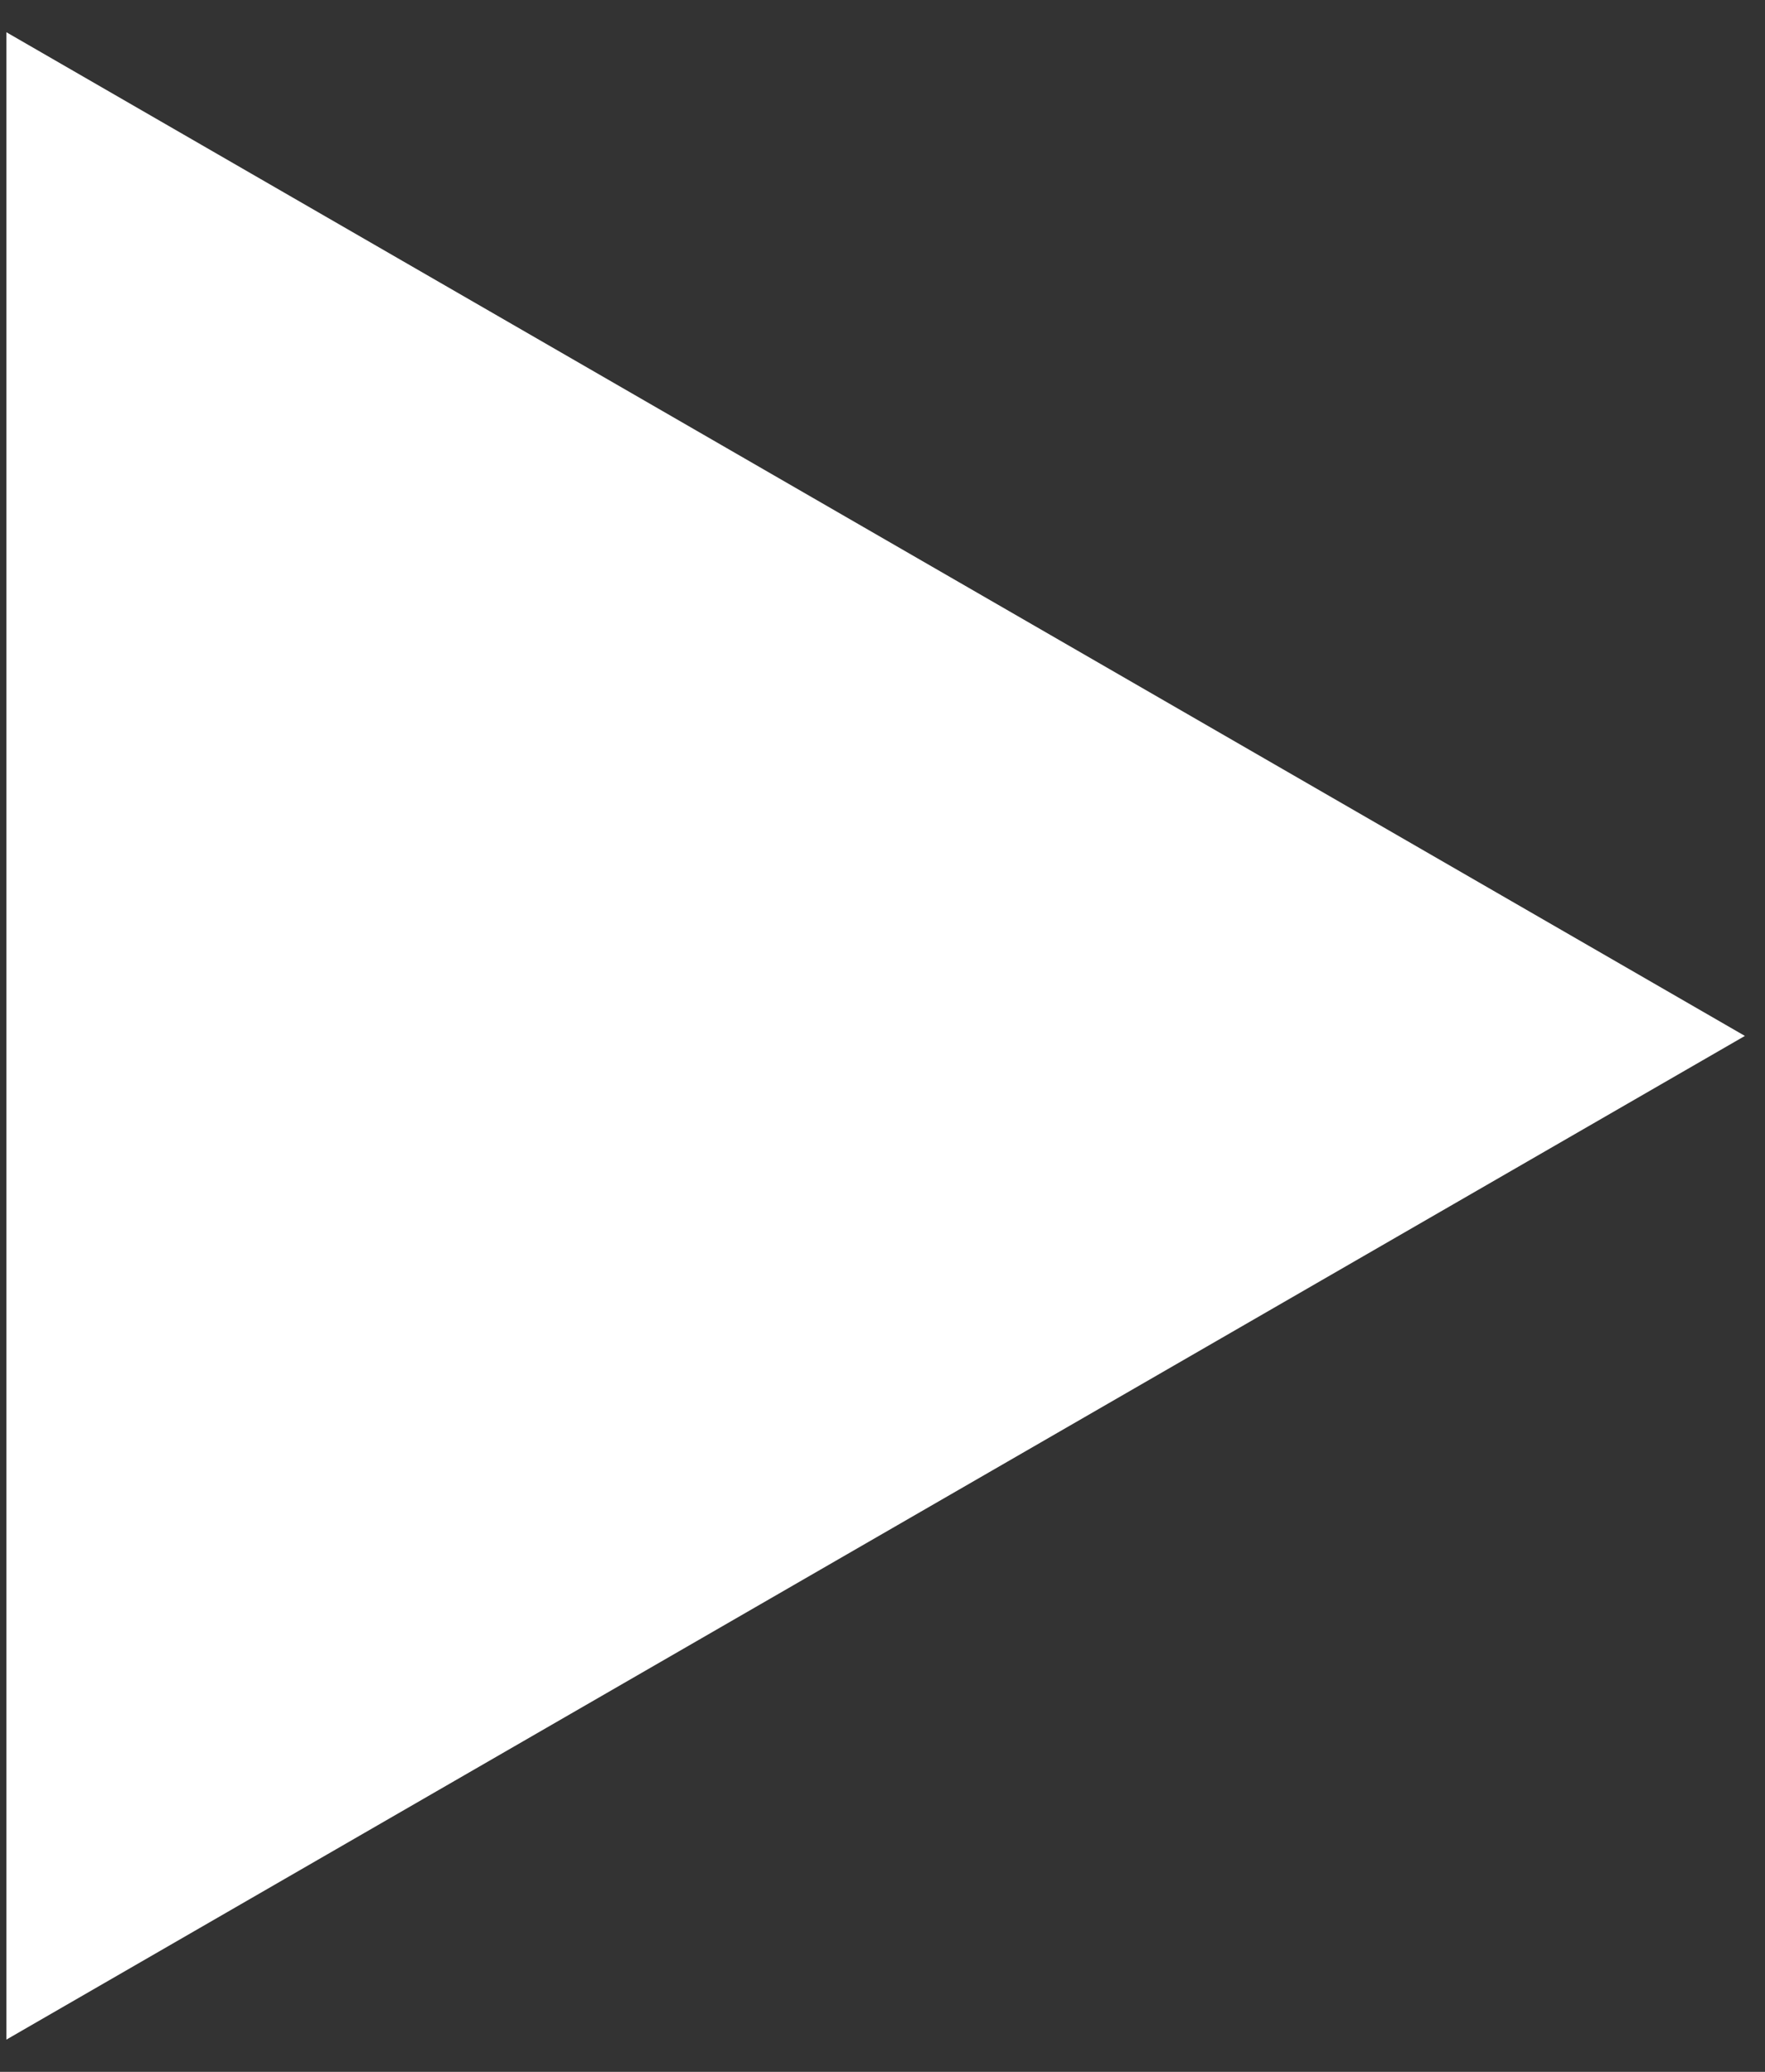 <svg width="46" height="54" viewBox="0 0 46 54" fill="none" xmlns="http://www.w3.org/2000/svg">
<rect x="0" y="0" width="46" height="54" fill="#333333" stroke="none"/>
<path d="M45.476 27L0.166 53.16L0.166 0.84L45.476 27Z" fill="white"/>
</svg>
